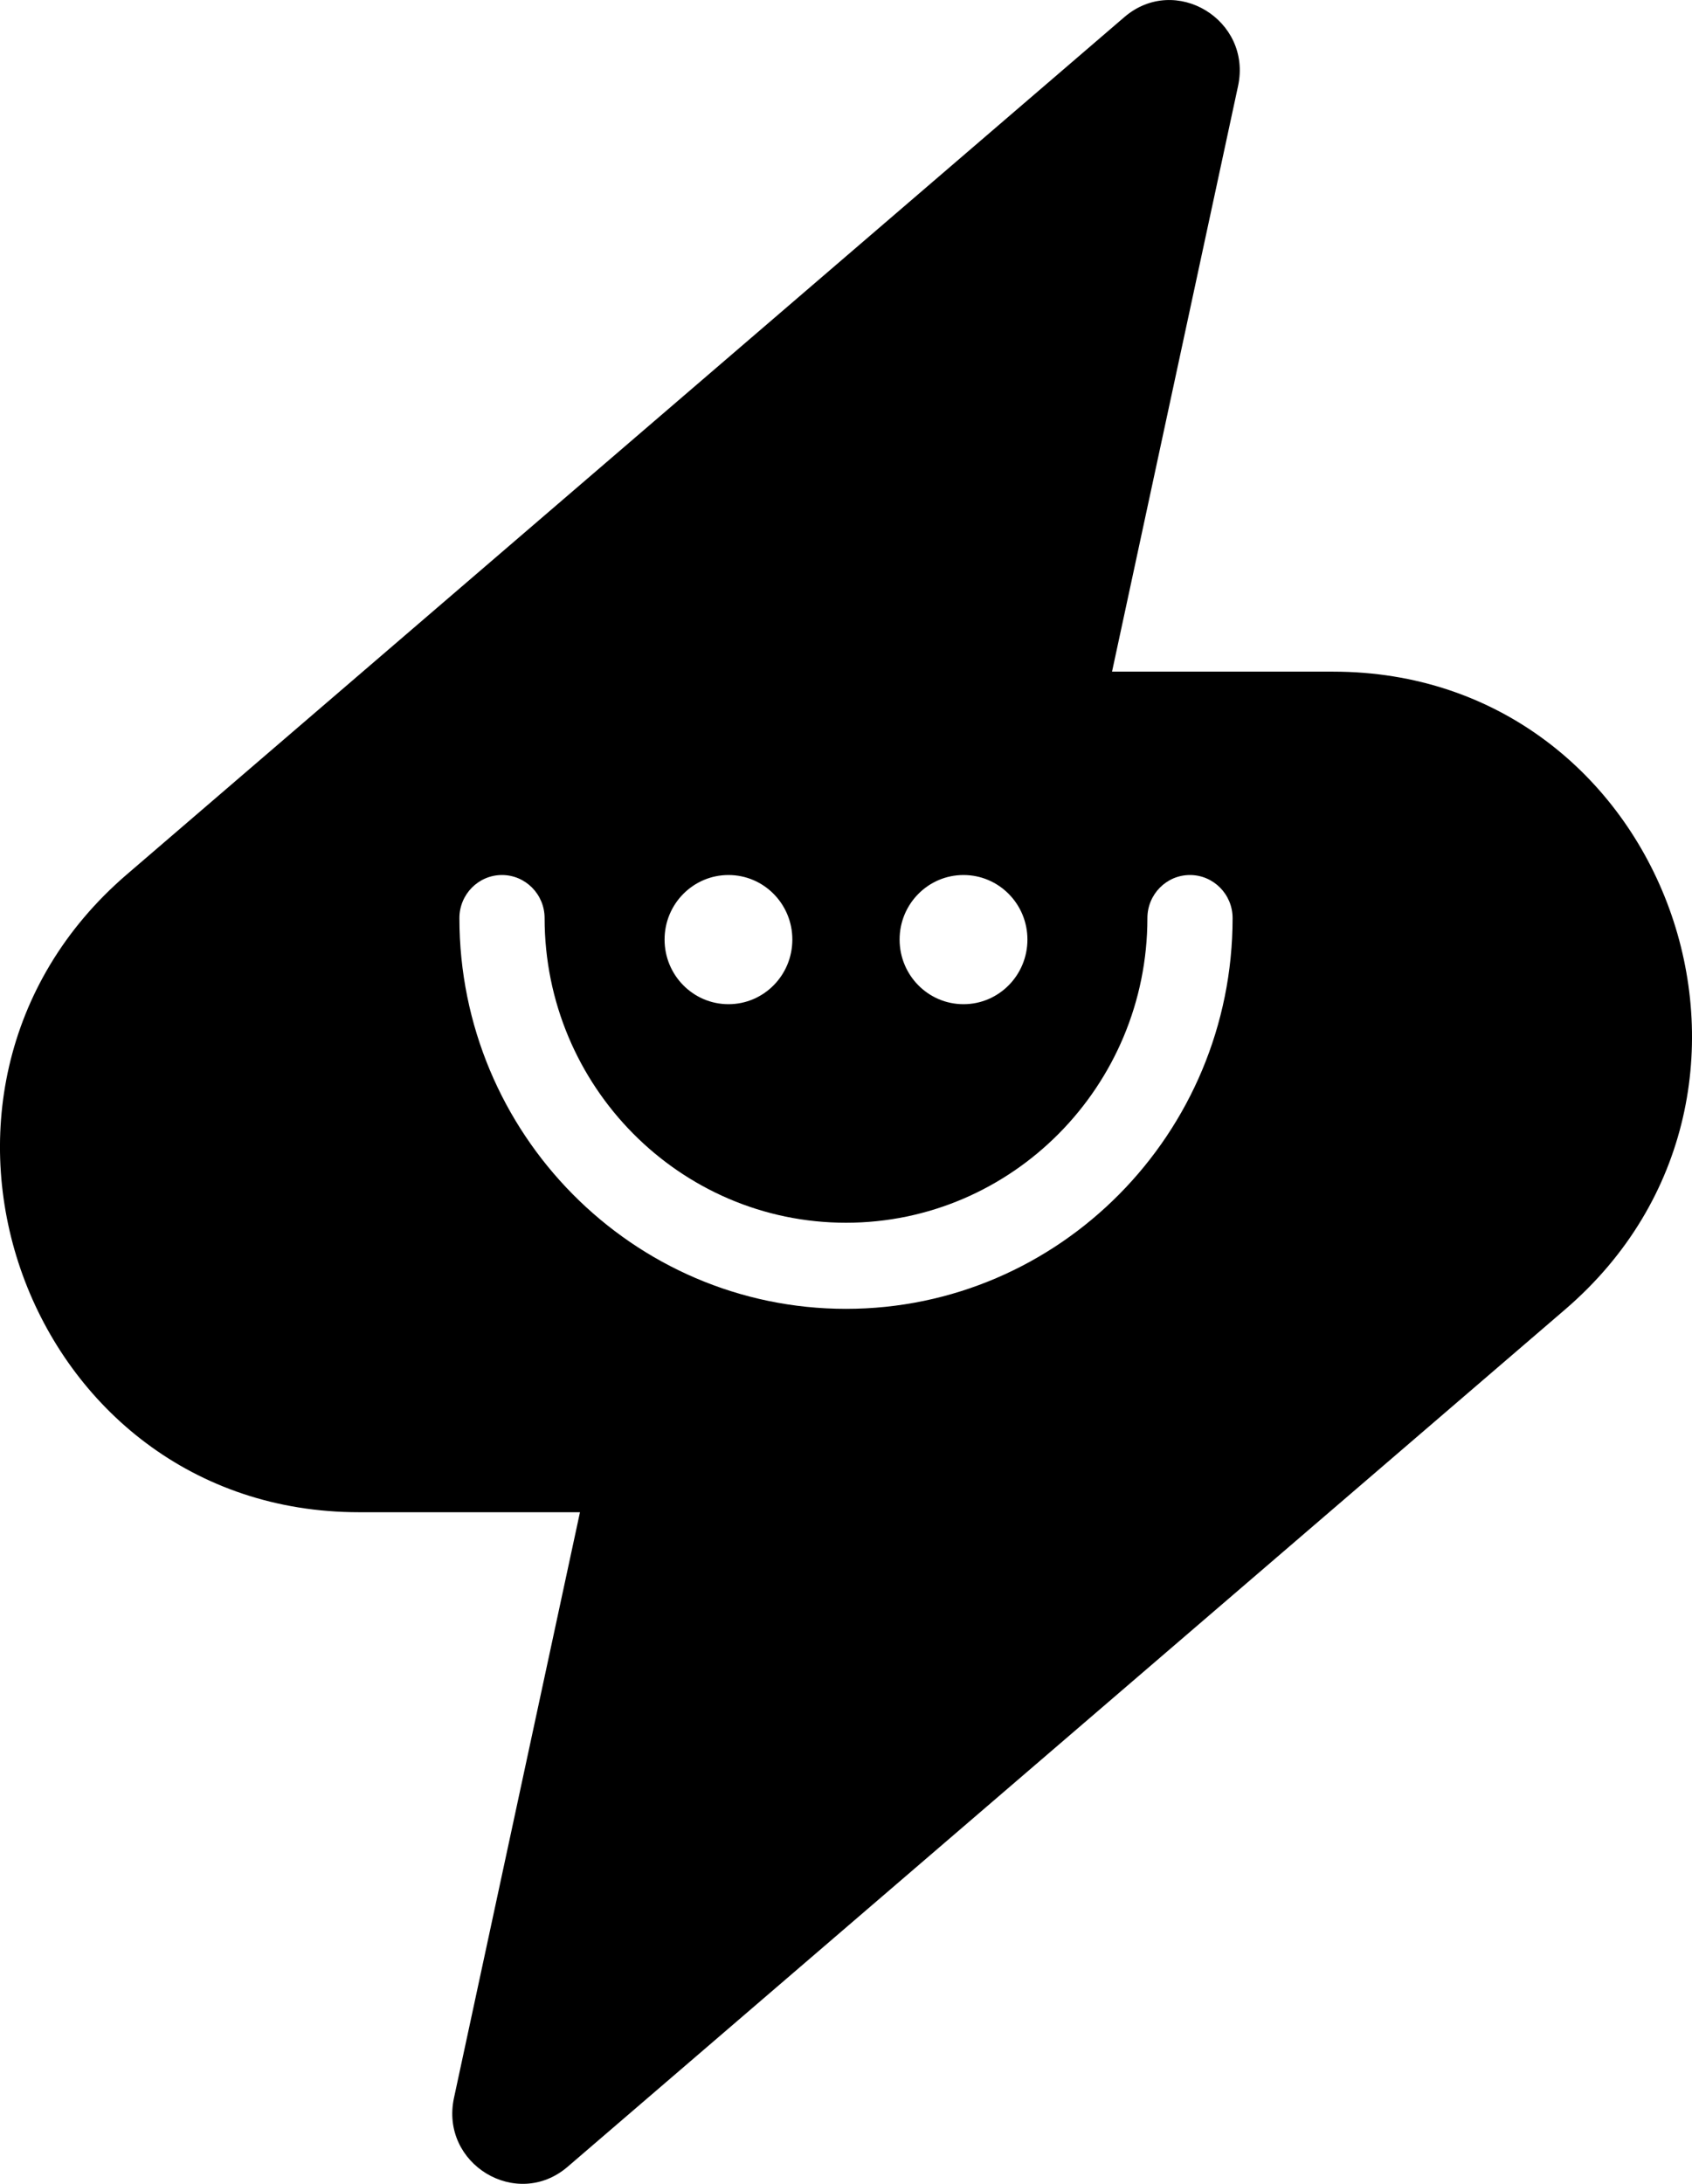 <svg width="31" height="40" viewBox="0 0 31 40" fill="none" xmlns="http://www.w3.org/2000/svg">
<g clip-path="url(#clip0)">
<path d="M15.5 23.973C11.594 23.973 8.417 20.762 8.417 16.816C8.417 16.381 8.766 16.027 9.197 16.027C9.628 16.027 9.978 16.381 9.978 16.816C9.978 19.893 12.455 22.396 15.5 22.396C18.545 22.396 21.022 19.893 21.022 16.816C21.022 16.381 21.371 16.027 21.802 16.027C22.233 16.027 22.583 16.381 22.583 16.816C22.583 20.762 19.406 23.973 15.5 23.973ZM13.347 16.027C13.994 16.027 14.517 16.556 14.517 17.209C14.517 17.863 13.994 18.393 13.347 18.393C12.7 18.393 12.176 17.863 12.176 17.209C12.176 16.556 12.7 16.027 13.347 16.027ZM17.653 16.027C18.3 16.027 18.824 16.556 18.824 17.209C18.824 17.863 18.3 18.393 17.653 18.393C17.006 18.393 16.482 17.863 16.482 17.209C16.482 16.556 17.006 16.027 17.653 16.027ZM24.425 12.302H20.374L22.683 1.576C22.943 0.365 21.533 -0.489 20.599 0.314L2.324 16.016C-2.327 20.012 0.47 27.698 6.575 27.698H10.626L8.318 38.424C8.057 39.635 9.467 40.489 10.401 39.686L28.676 23.984C33.327 19.988 30.53 12.302 24.425 12.302Z" fill="currentColor"/>
</g>
<defs>
<clipPath id="clip0">
<rect width="31" height="40" fill="currentColor"/>
</clipPath>
</defs>
</svg>
